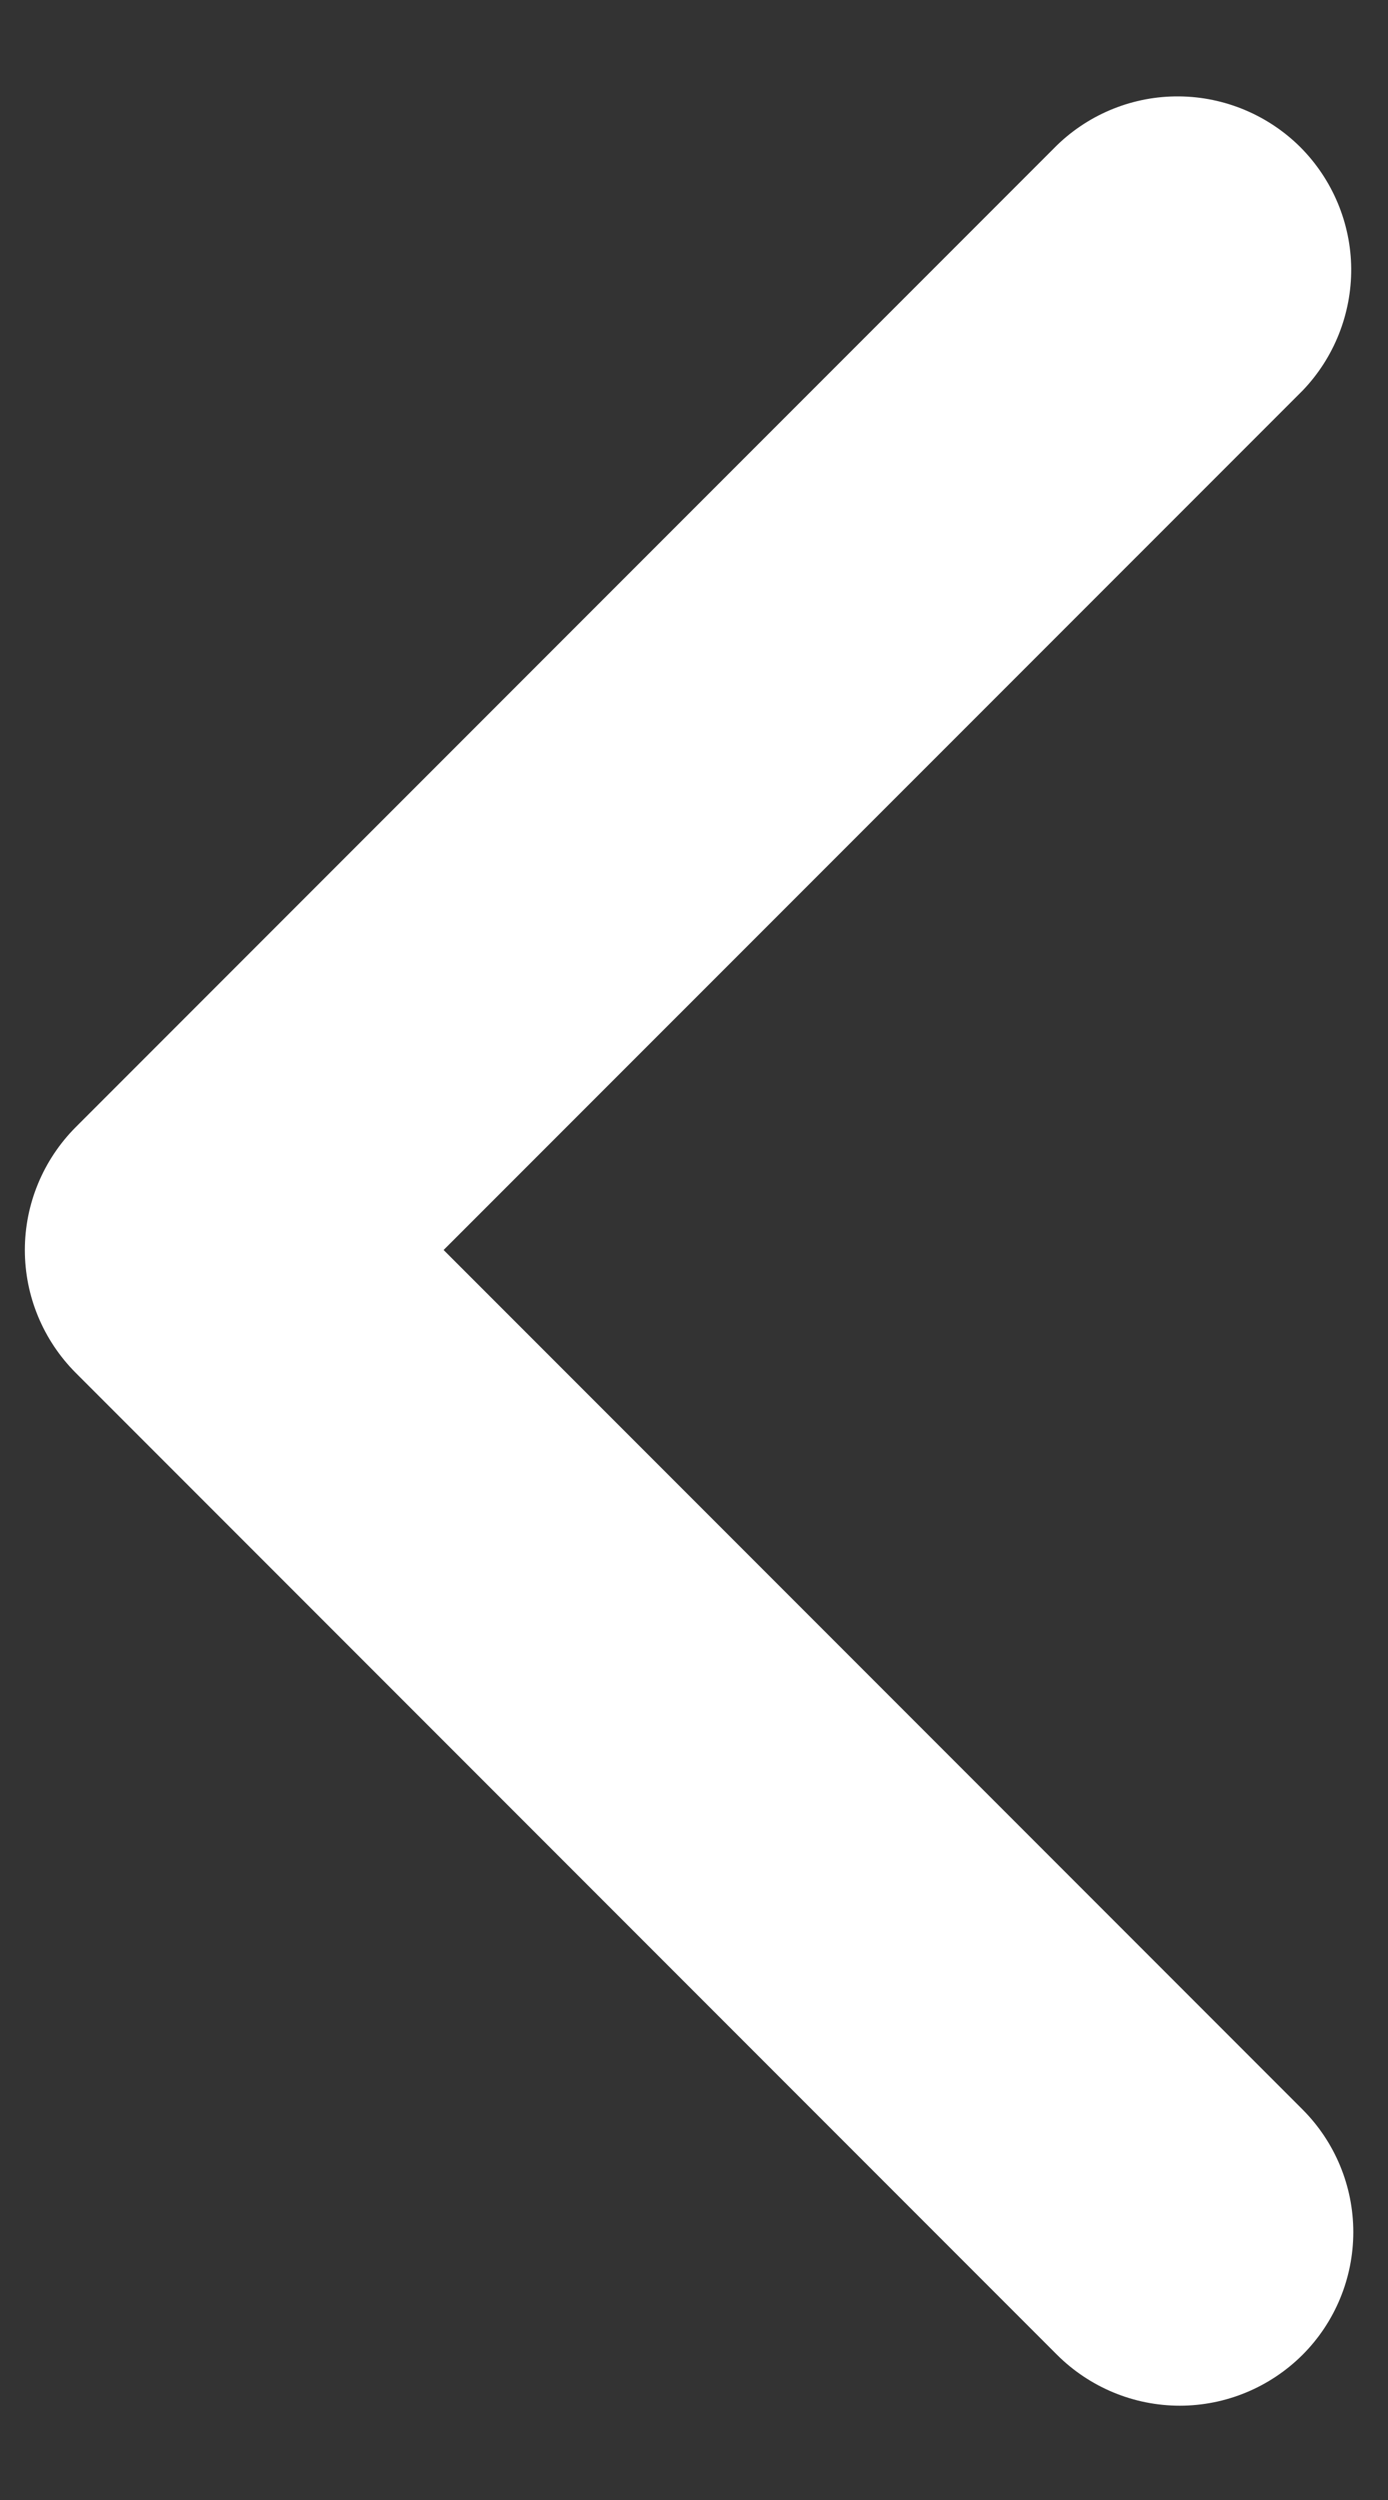 <svg width="10" height="18" viewBox="0 0 10 18" fill="none" xmlns="http://www.w3.org/2000/svg">
<rect x="0" y="0" width="10" height="18" fill="#333333" stroke="none"/>
<path d="M9.384 16.955C9.618 16.721 9.75 16.403 9.75 16.071C9.75 15.74 9.618 15.422 9.384 15.188L3.196 9L9.384 2.813C9.611 2.577 9.737 2.261 9.735 1.933C9.732 1.606 9.6 1.292 9.369 1.06C9.137 0.829 8.823 0.697 8.495 0.694C8.168 0.691 7.852 0.817 7.616 1.045L0.545 8.116C0.311 8.351 0.179 8.669 0.179 9C0.179 9.332 0.311 9.649 0.545 9.884L7.616 16.955C7.851 17.189 8.169 17.321 8.5 17.321C8.831 17.321 9.149 17.189 9.384 16.955Z" fill="white"/>
</svg>
